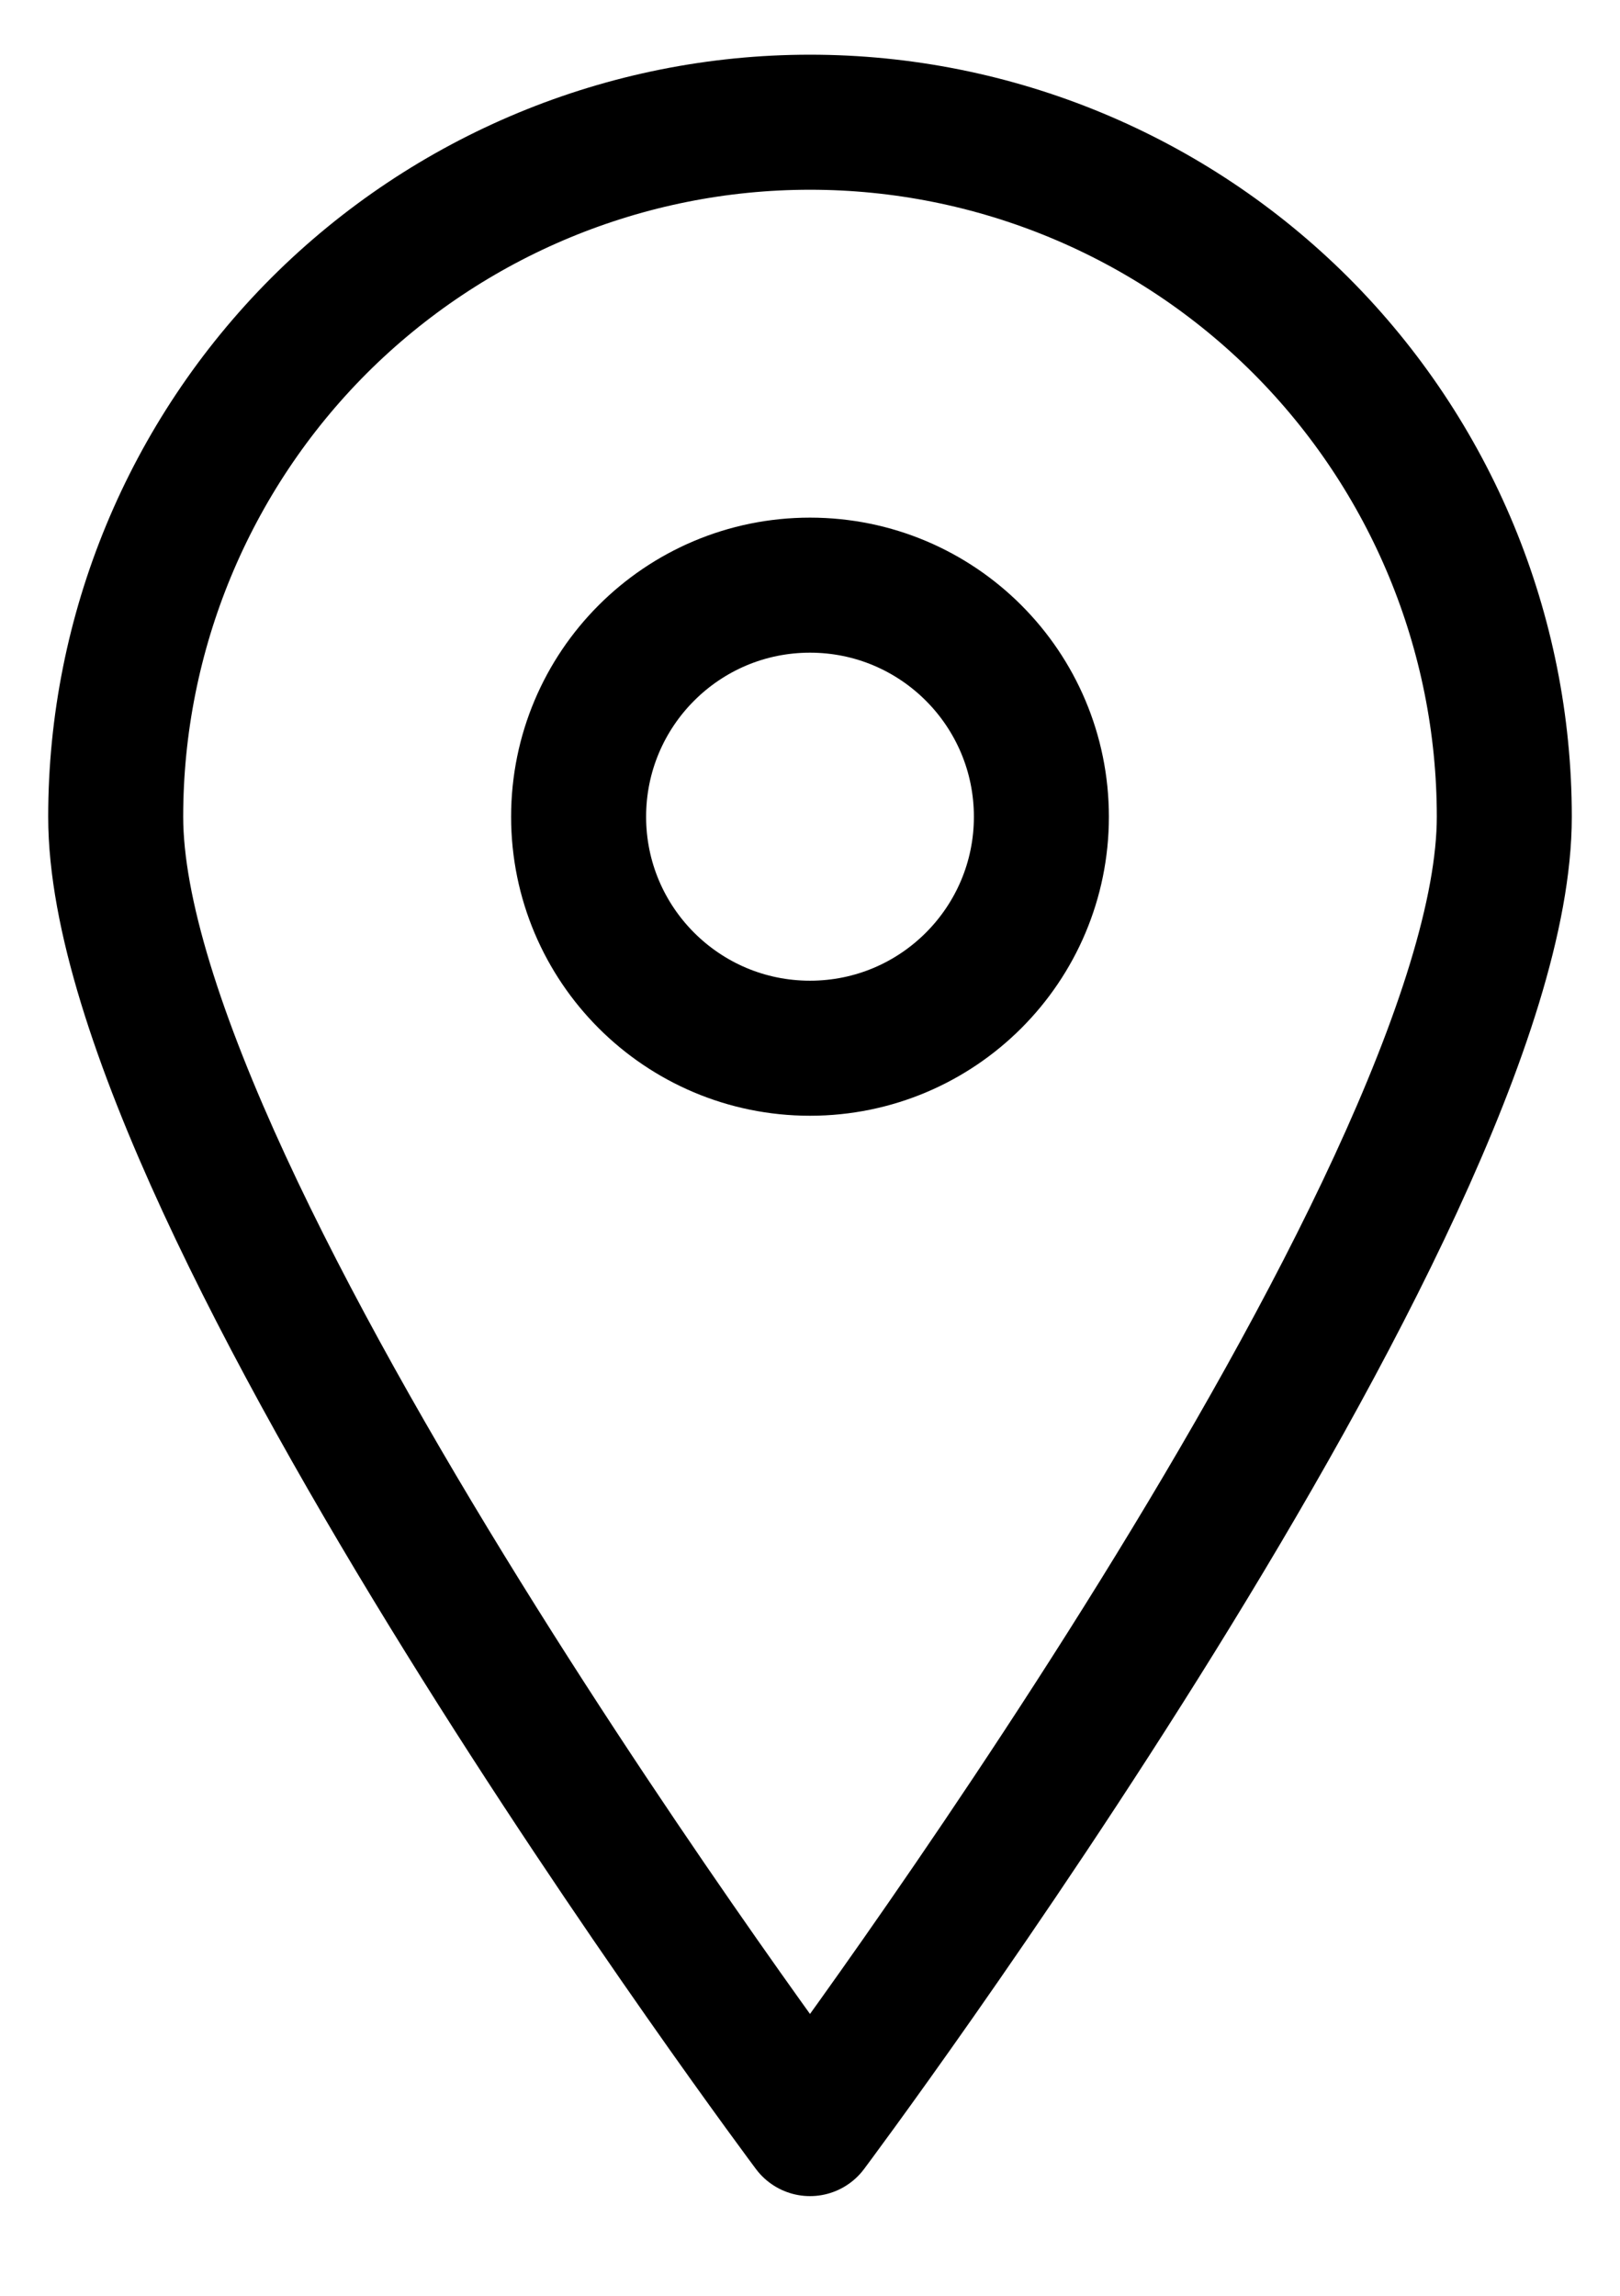 <svg width="12" height="17" viewBox="0 0 12 17" fill="none" xmlns="http://www.w3.org/2000/svg">
<path d="M11.143 6.048C11.143 8.893 6 15.762 6 15.762C6 15.762 0.857 8.893 0.857 6.048C0.857 4.684 1.399 3.376 2.363 2.411C3.328 1.447 4.636 0.905 6 0.905C7.364 0.905 8.672 1.447 9.637 2.411C10.601 3.376 11.143 4.684 11.143 6.048Z" stroke="black" stroke-linecap="round" stroke-linejoin="round"/>
<path d="M6 7.762C6.947 7.762 7.714 6.994 7.714 6.048C7.714 5.101 6.947 4.333 6 4.333C5.053 4.333 4.286 5.101 4.286 6.048C4.286 6.994 5.053 7.762 6 7.762Z" stroke="black" stroke-linecap="round" stroke-linejoin="round"/>
</svg>
